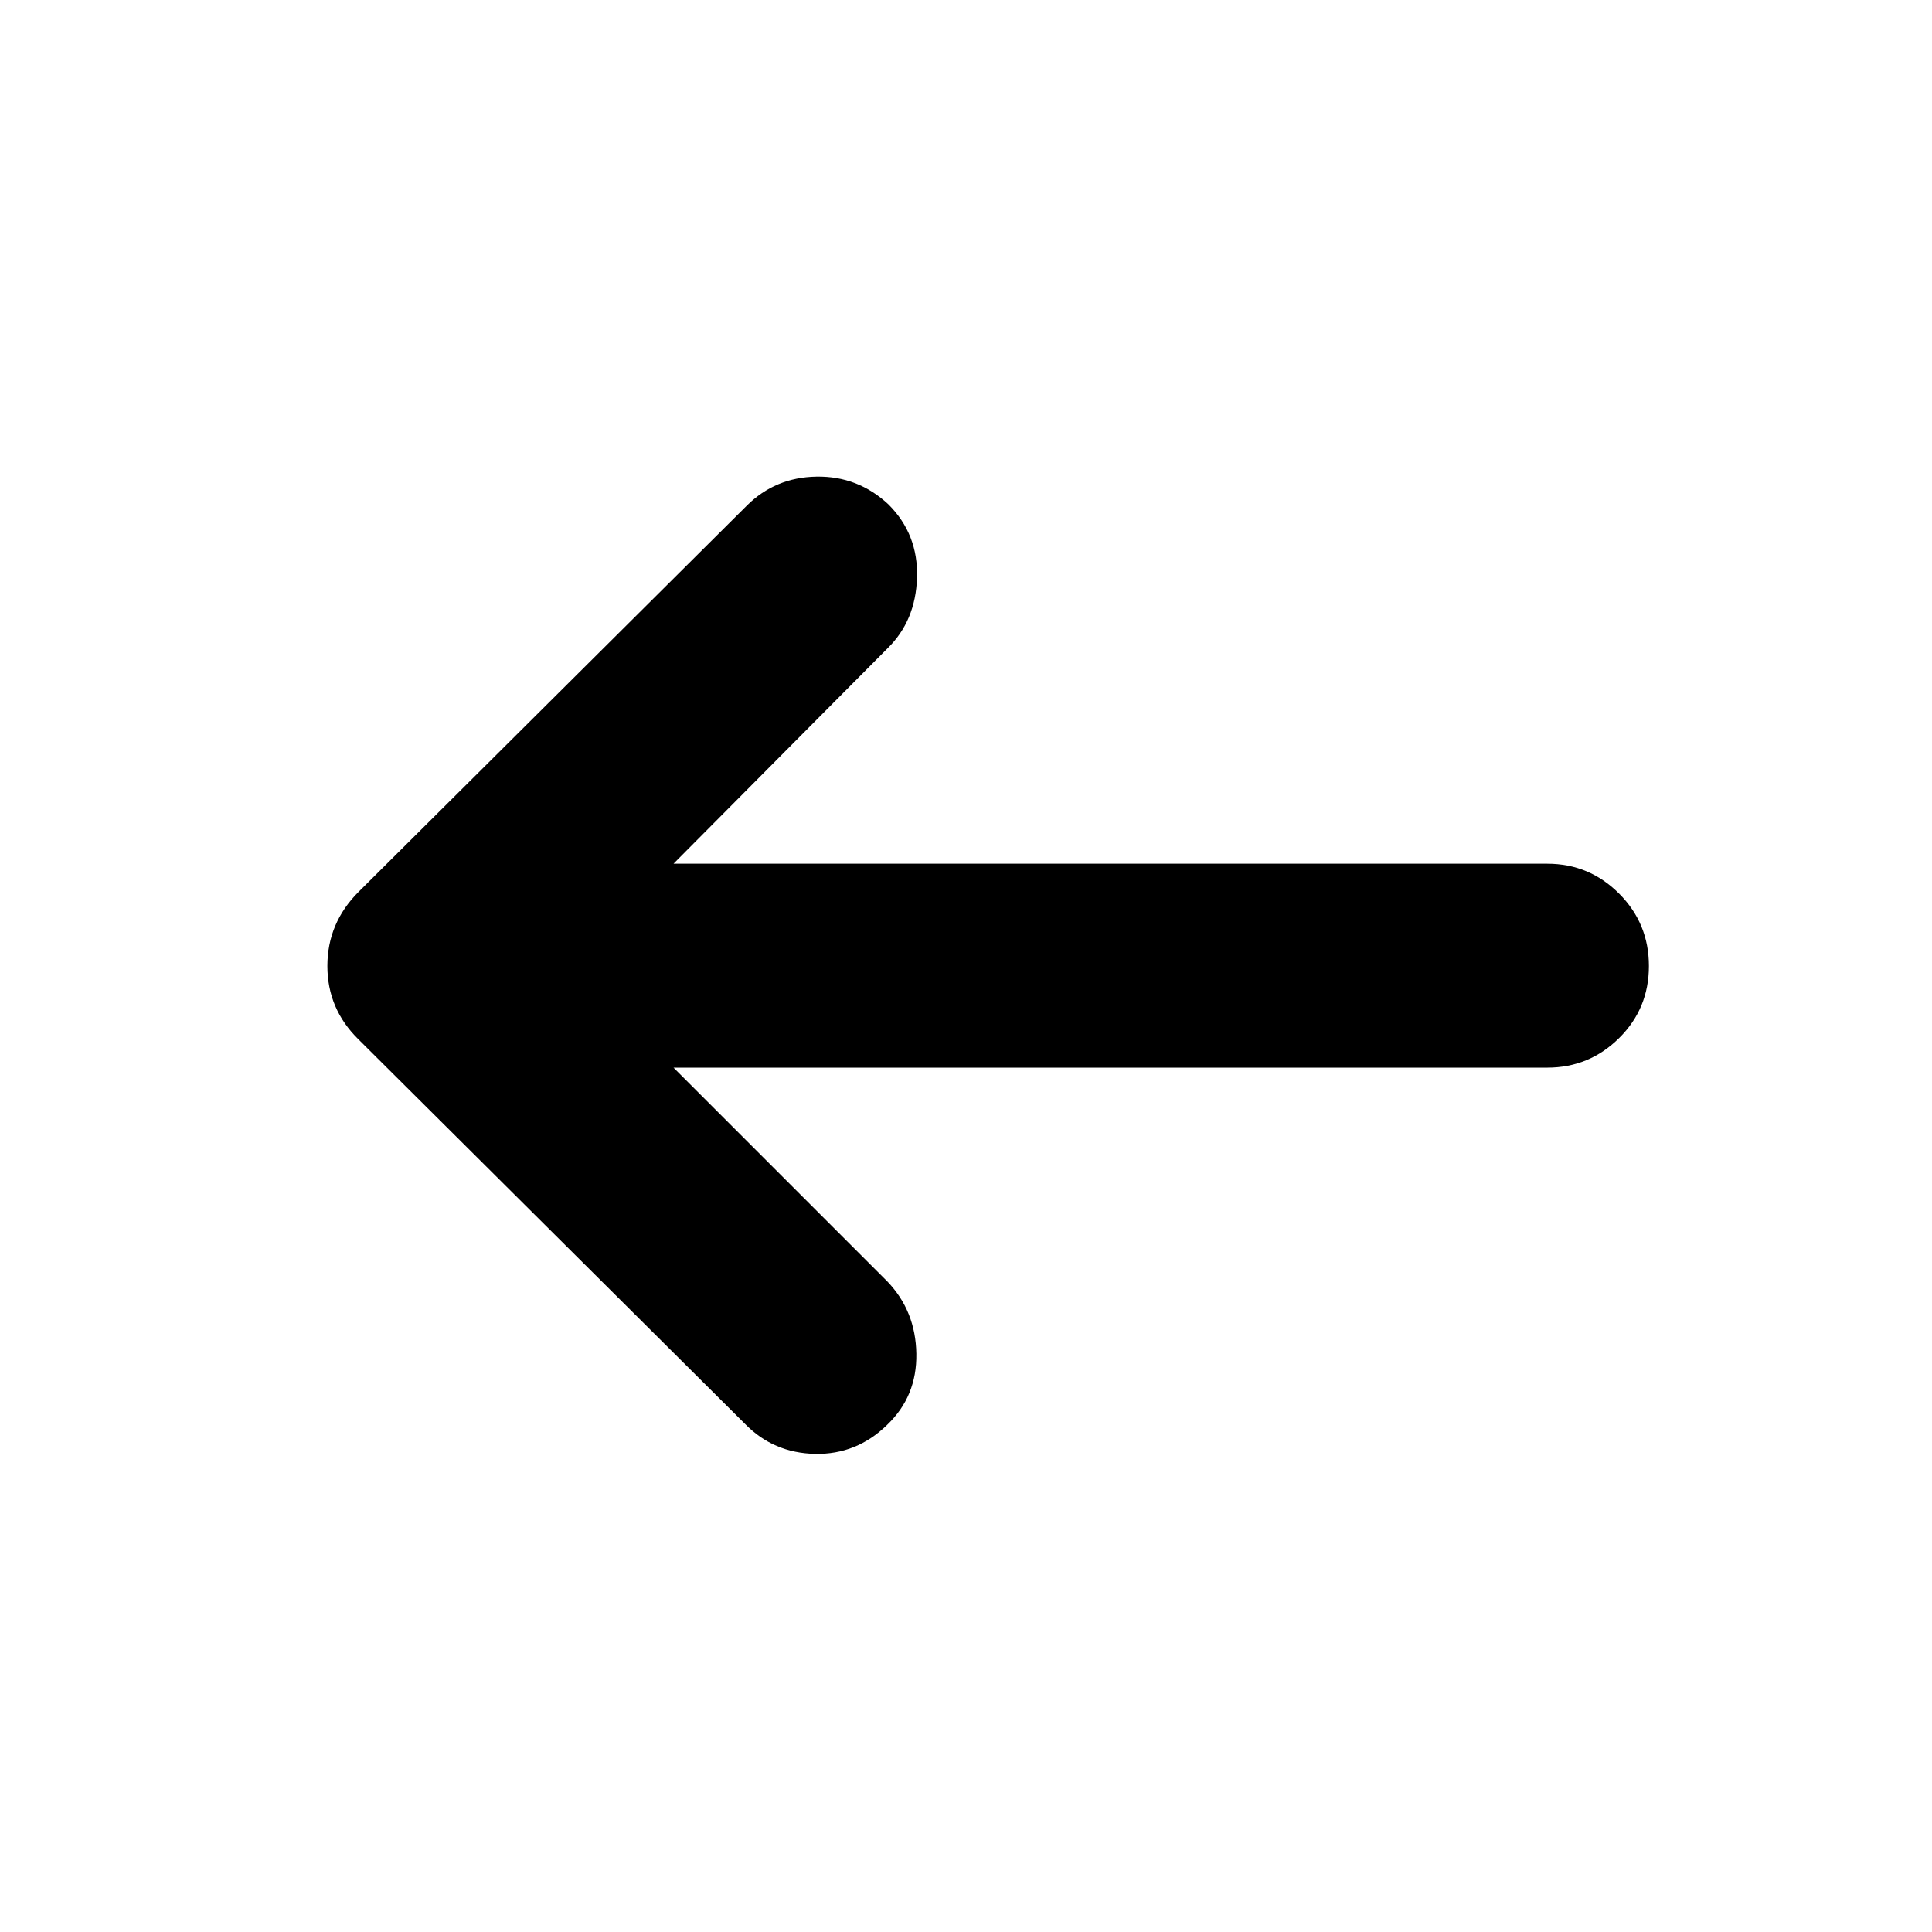 <svg xmlns="http://www.w3.org/2000/svg" height="40" viewBox="0 -960 960 960" width="40"><path d="M334.67-429.5 441-323.17q14 14.67 14.33 35.84.34 21.16-14.5 35.33-15.16 14.83-35.83 14.42-20.67-.42-34.83-14.92l-192-191q-15.5-15.17-15.5-36.5t15.5-36.83L371-708.67q14.17-14.16 34.75-14.5 20.58-.33 35.75 13.84 14.83 14.83 14.17 36.33-.67 21.5-14.67 35.17l-106.33 107h434.16q20.84 0 35.67 14.83 14.83 14.83 14.83 36t-14.83 35.83q-14.83 14.67-35.67 14.67H334.67Z"/></svg>